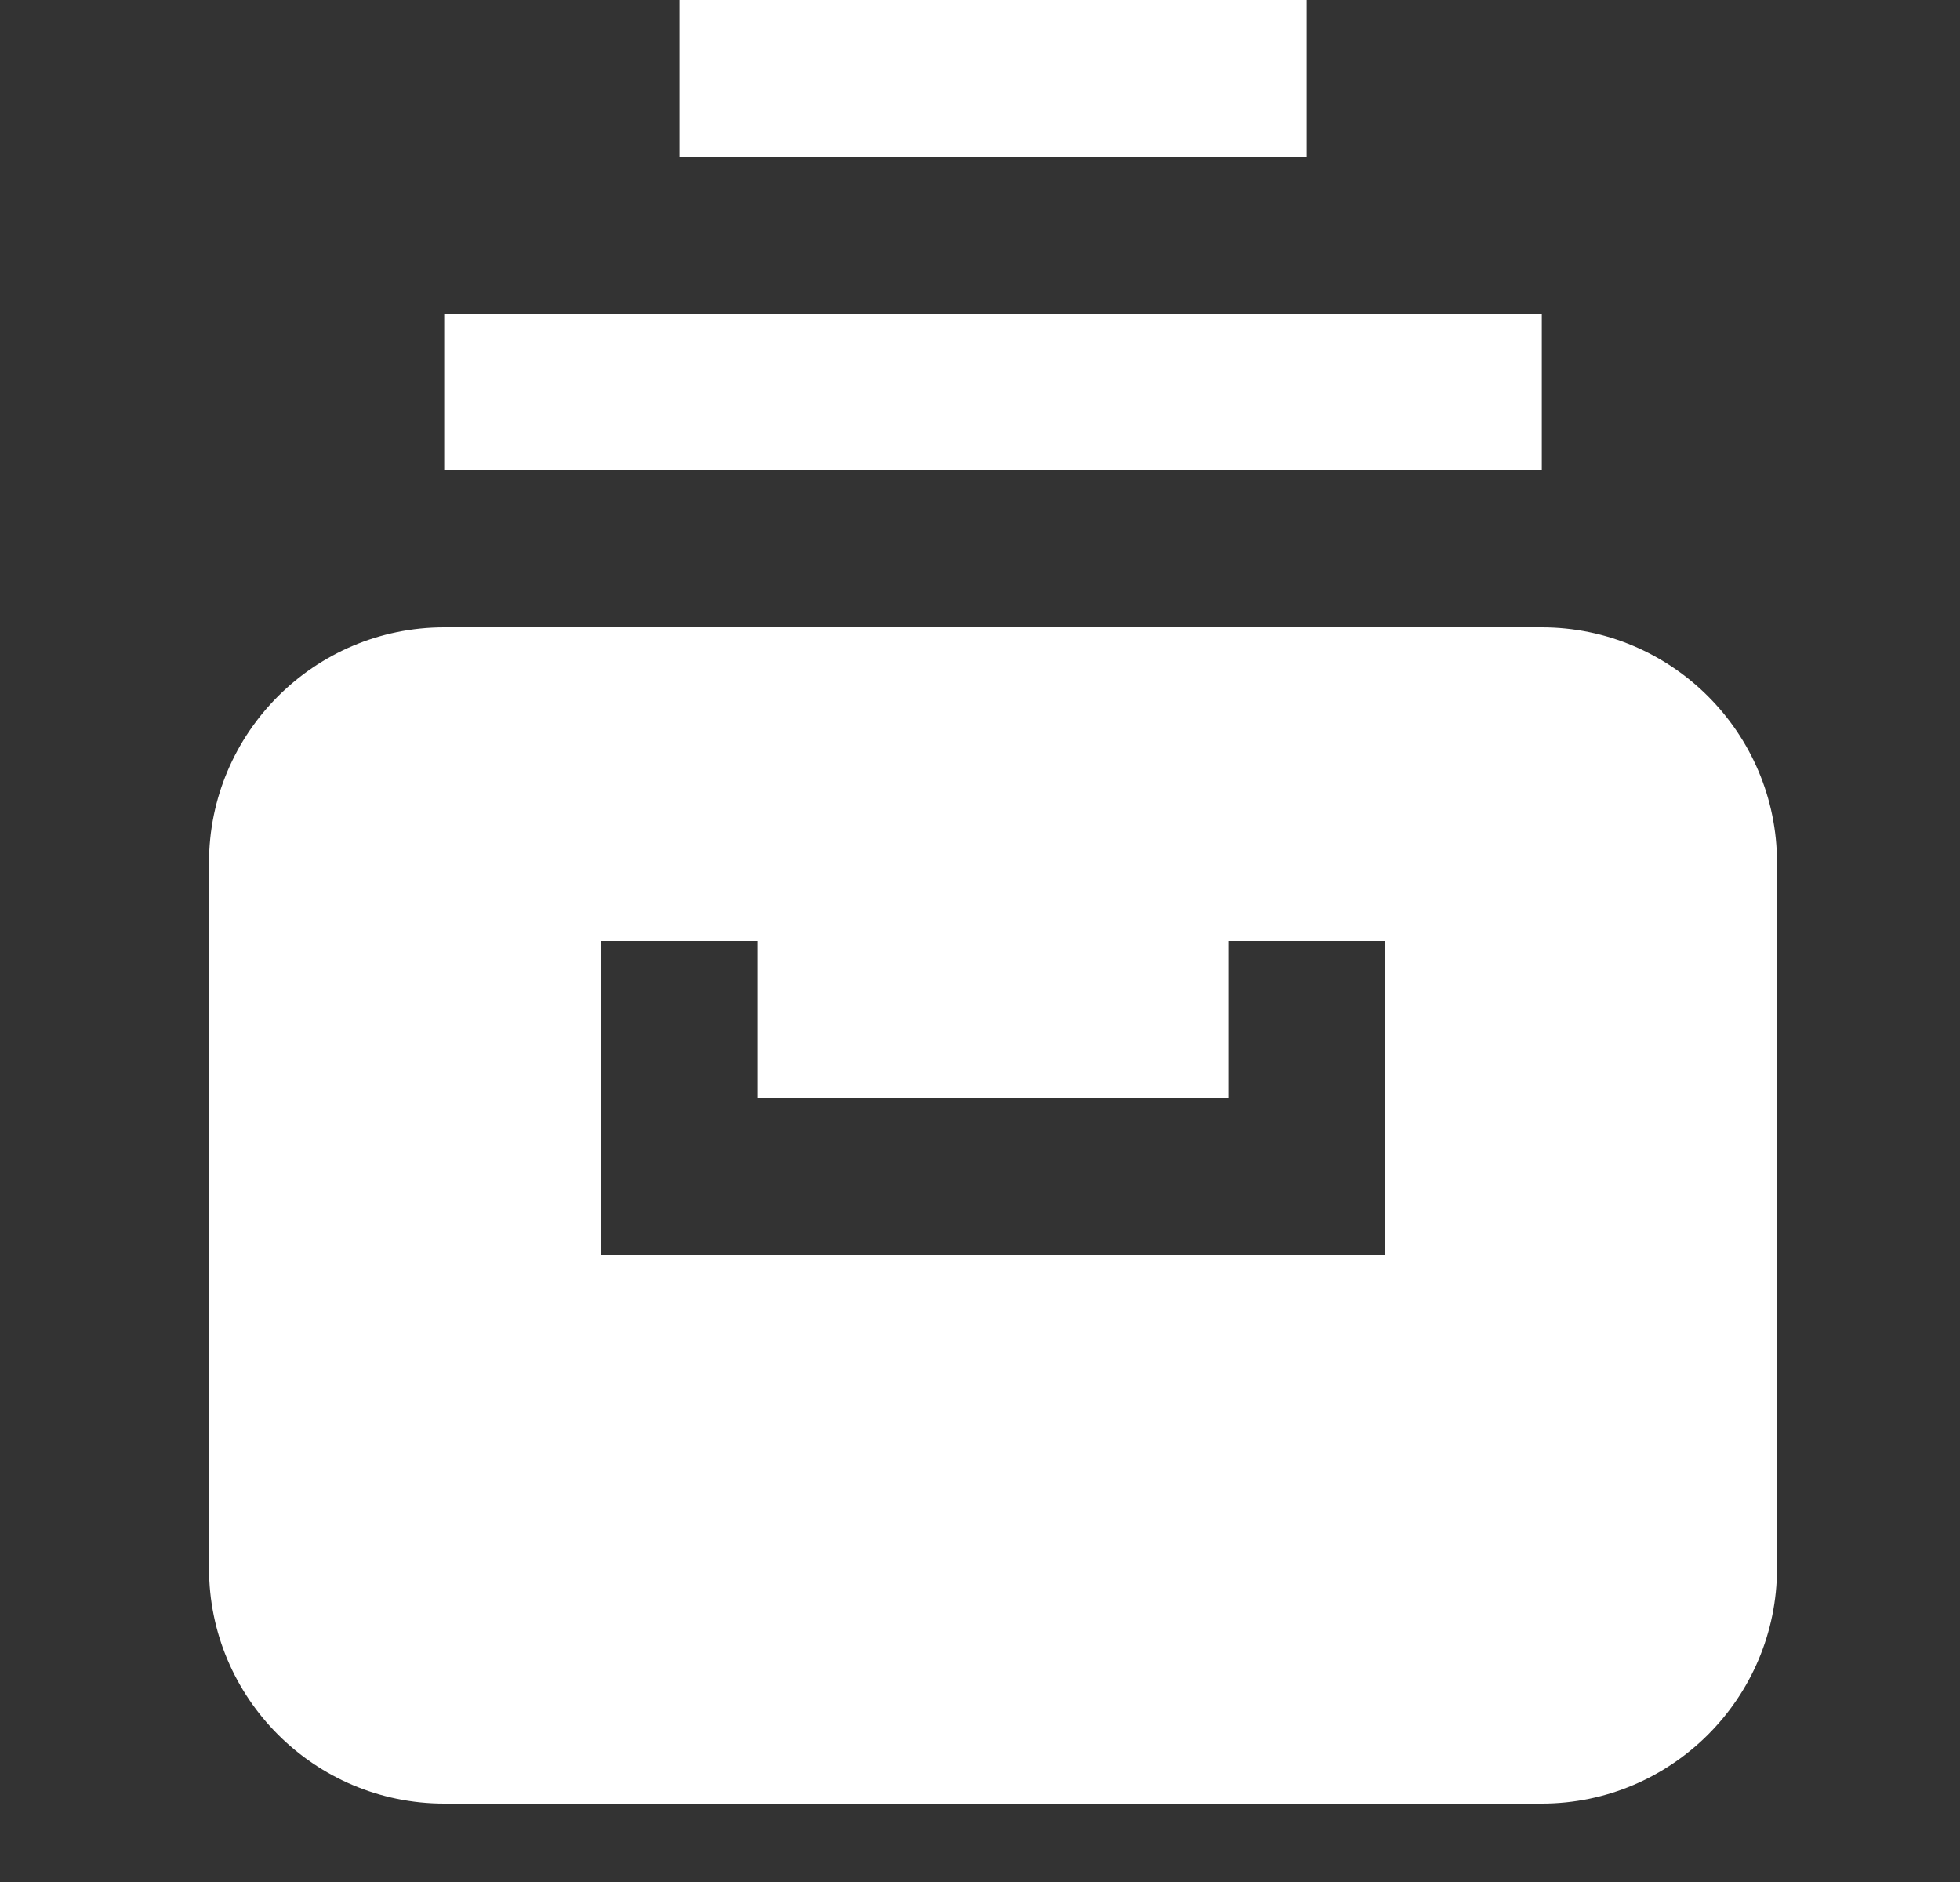 <svg width="25" height="24" viewBox="0 0 25 24" fill="none" xmlns="http://www.w3.org/2000/svg">
<rect x="0" y="0" width="25" height="24" fill="#333333" stroke="none"/>
<path d="M19.666 4H5.666V6H19.666V4Z" fill="white"/>
<path d="M16.666 0H8.666V2H16.666V0Z" fill="white"/>
<path d="M19.666 8H5.666C4.012 8 2.666 9.346 2.666 11V20C2.666 21.654 4.012 23 5.666 23H19.666C21.32 23 22.666 21.654 22.666 20V11C22.666 9.346 21.32 8 19.666 8ZM17.666 16H7.666V12H9.666V14H15.666V12H17.666V16Z" fill="white"/>
</svg>
